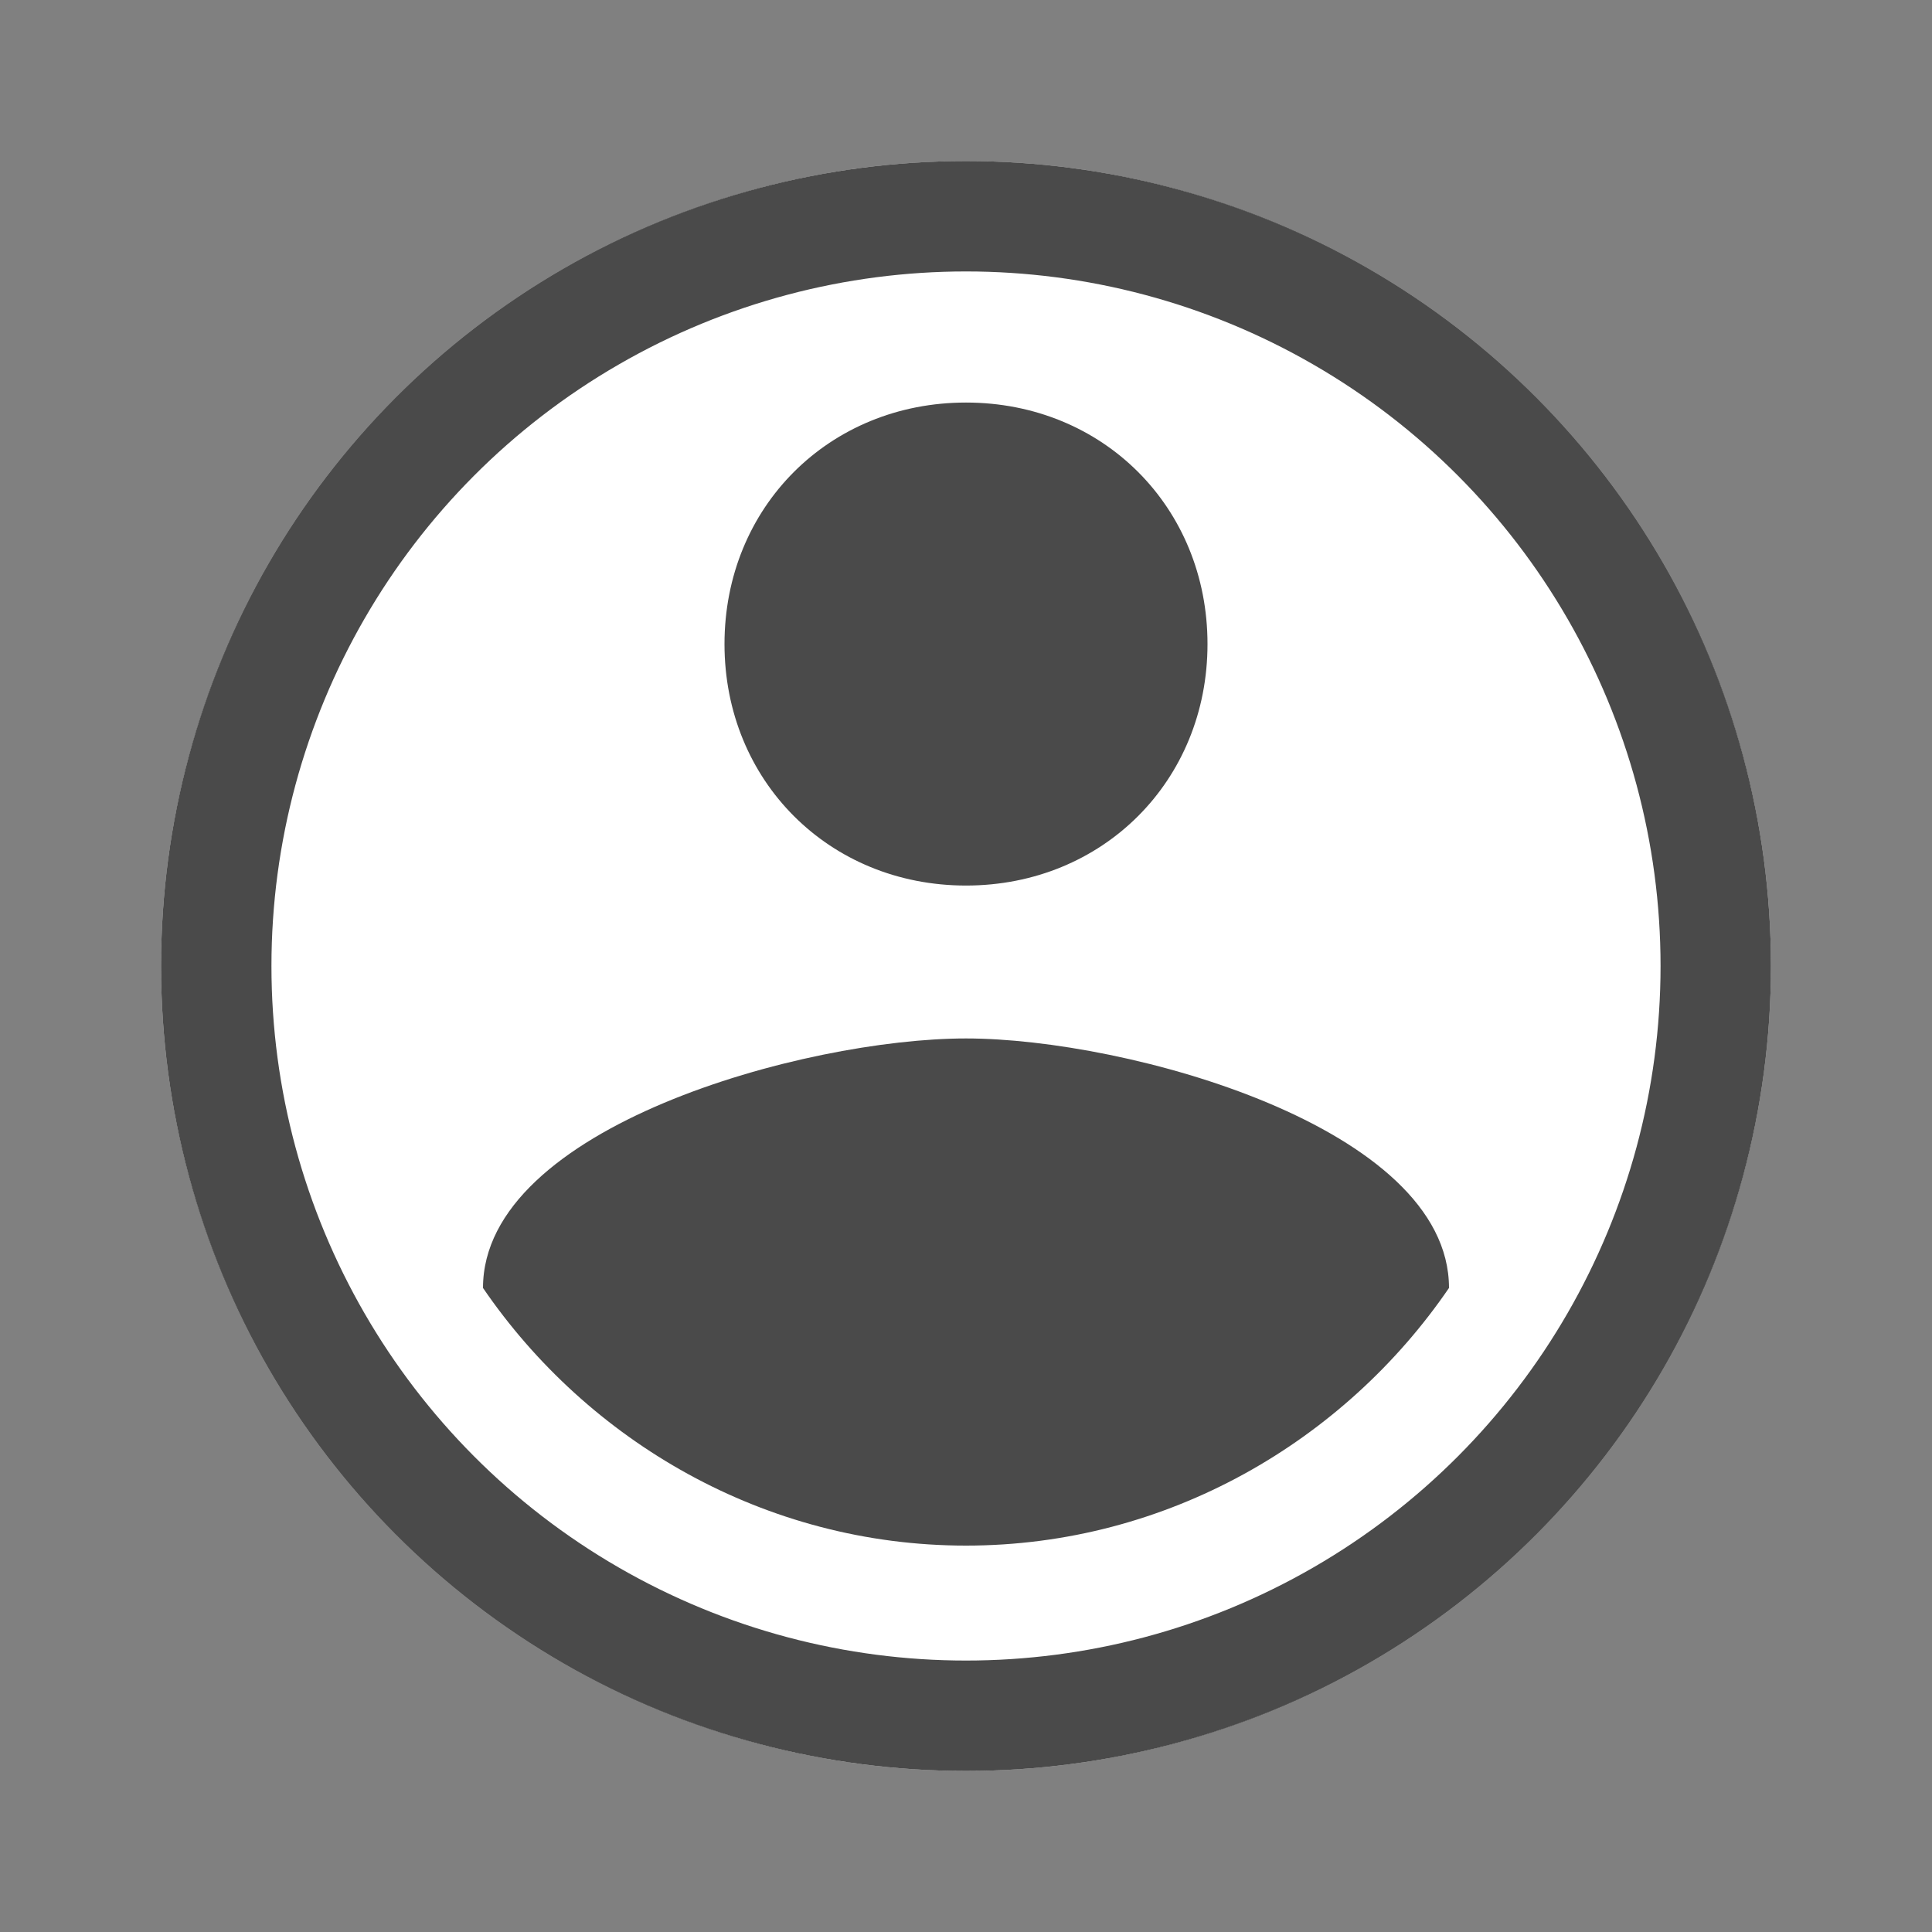 <?xml version="1.0" encoding="UTF-8"?>
<svg width="14px" height="14px" viewBox="0 0 14 14" version="1.1" xmlns="http://www.w3.org/2000/svg" xmlns:xlink="http://www.w3.org/1999/xlink">
    <rect x="0" y="0" width="14" height="14" fill="#808080" stroke="none"/>
    <title>BFA32F2A-57A7-4714-A42D-65B366D0220D</title>
    <g id="Welcome" stroke="none" stroke-width="1" fill="none" fill-rule="evenodd">
        <g id="Home-page-/-Profil_Connecté" transform="translate(-1086, -144)">
            <g id="Icons/user1" transform="translate(1086, 144)">
                <circle id="Oval-Copy" fill="#4A4A4A" cx="7" cy="7" r="5.833"></circle>
                <path d="M7,1.167 C3.792,1.167 1.167,3.792 1.167,7 C1.167,10.208 3.792,12.833 7,12.833 C10.208,12.833 12.833,10.208 12.833,7 C12.833,3.792 10.208,1.167 7,1.167 Z M7,2.917 C7.992,2.917 8.75,3.675 8.75,4.667 C8.75,5.658 7.992,6.417 7,6.417 C6.008,6.417 5.25,5.658 5.25,4.667 C5.25,3.675 6.008,2.917 7,2.917 Z M7,11.2 C5.542,11.2 4.258,10.442 3.5,9.333 C3.5,8.167 5.833,7.525 7,7.525 C8.167,7.525 10.5,8.167 10.5,9.333 C9.742,10.442 8.458,11.2 7,11.2 Z" id="Shape" fill="#FFFFFF" fill-rule="nonzero"></path>
                <circle id="Oval" stroke="#4A4A4A" stroke-width="0.8" cx="7" cy="7" r="5.433"></circle>
            </g>
        </g>
    </g>
</svg>